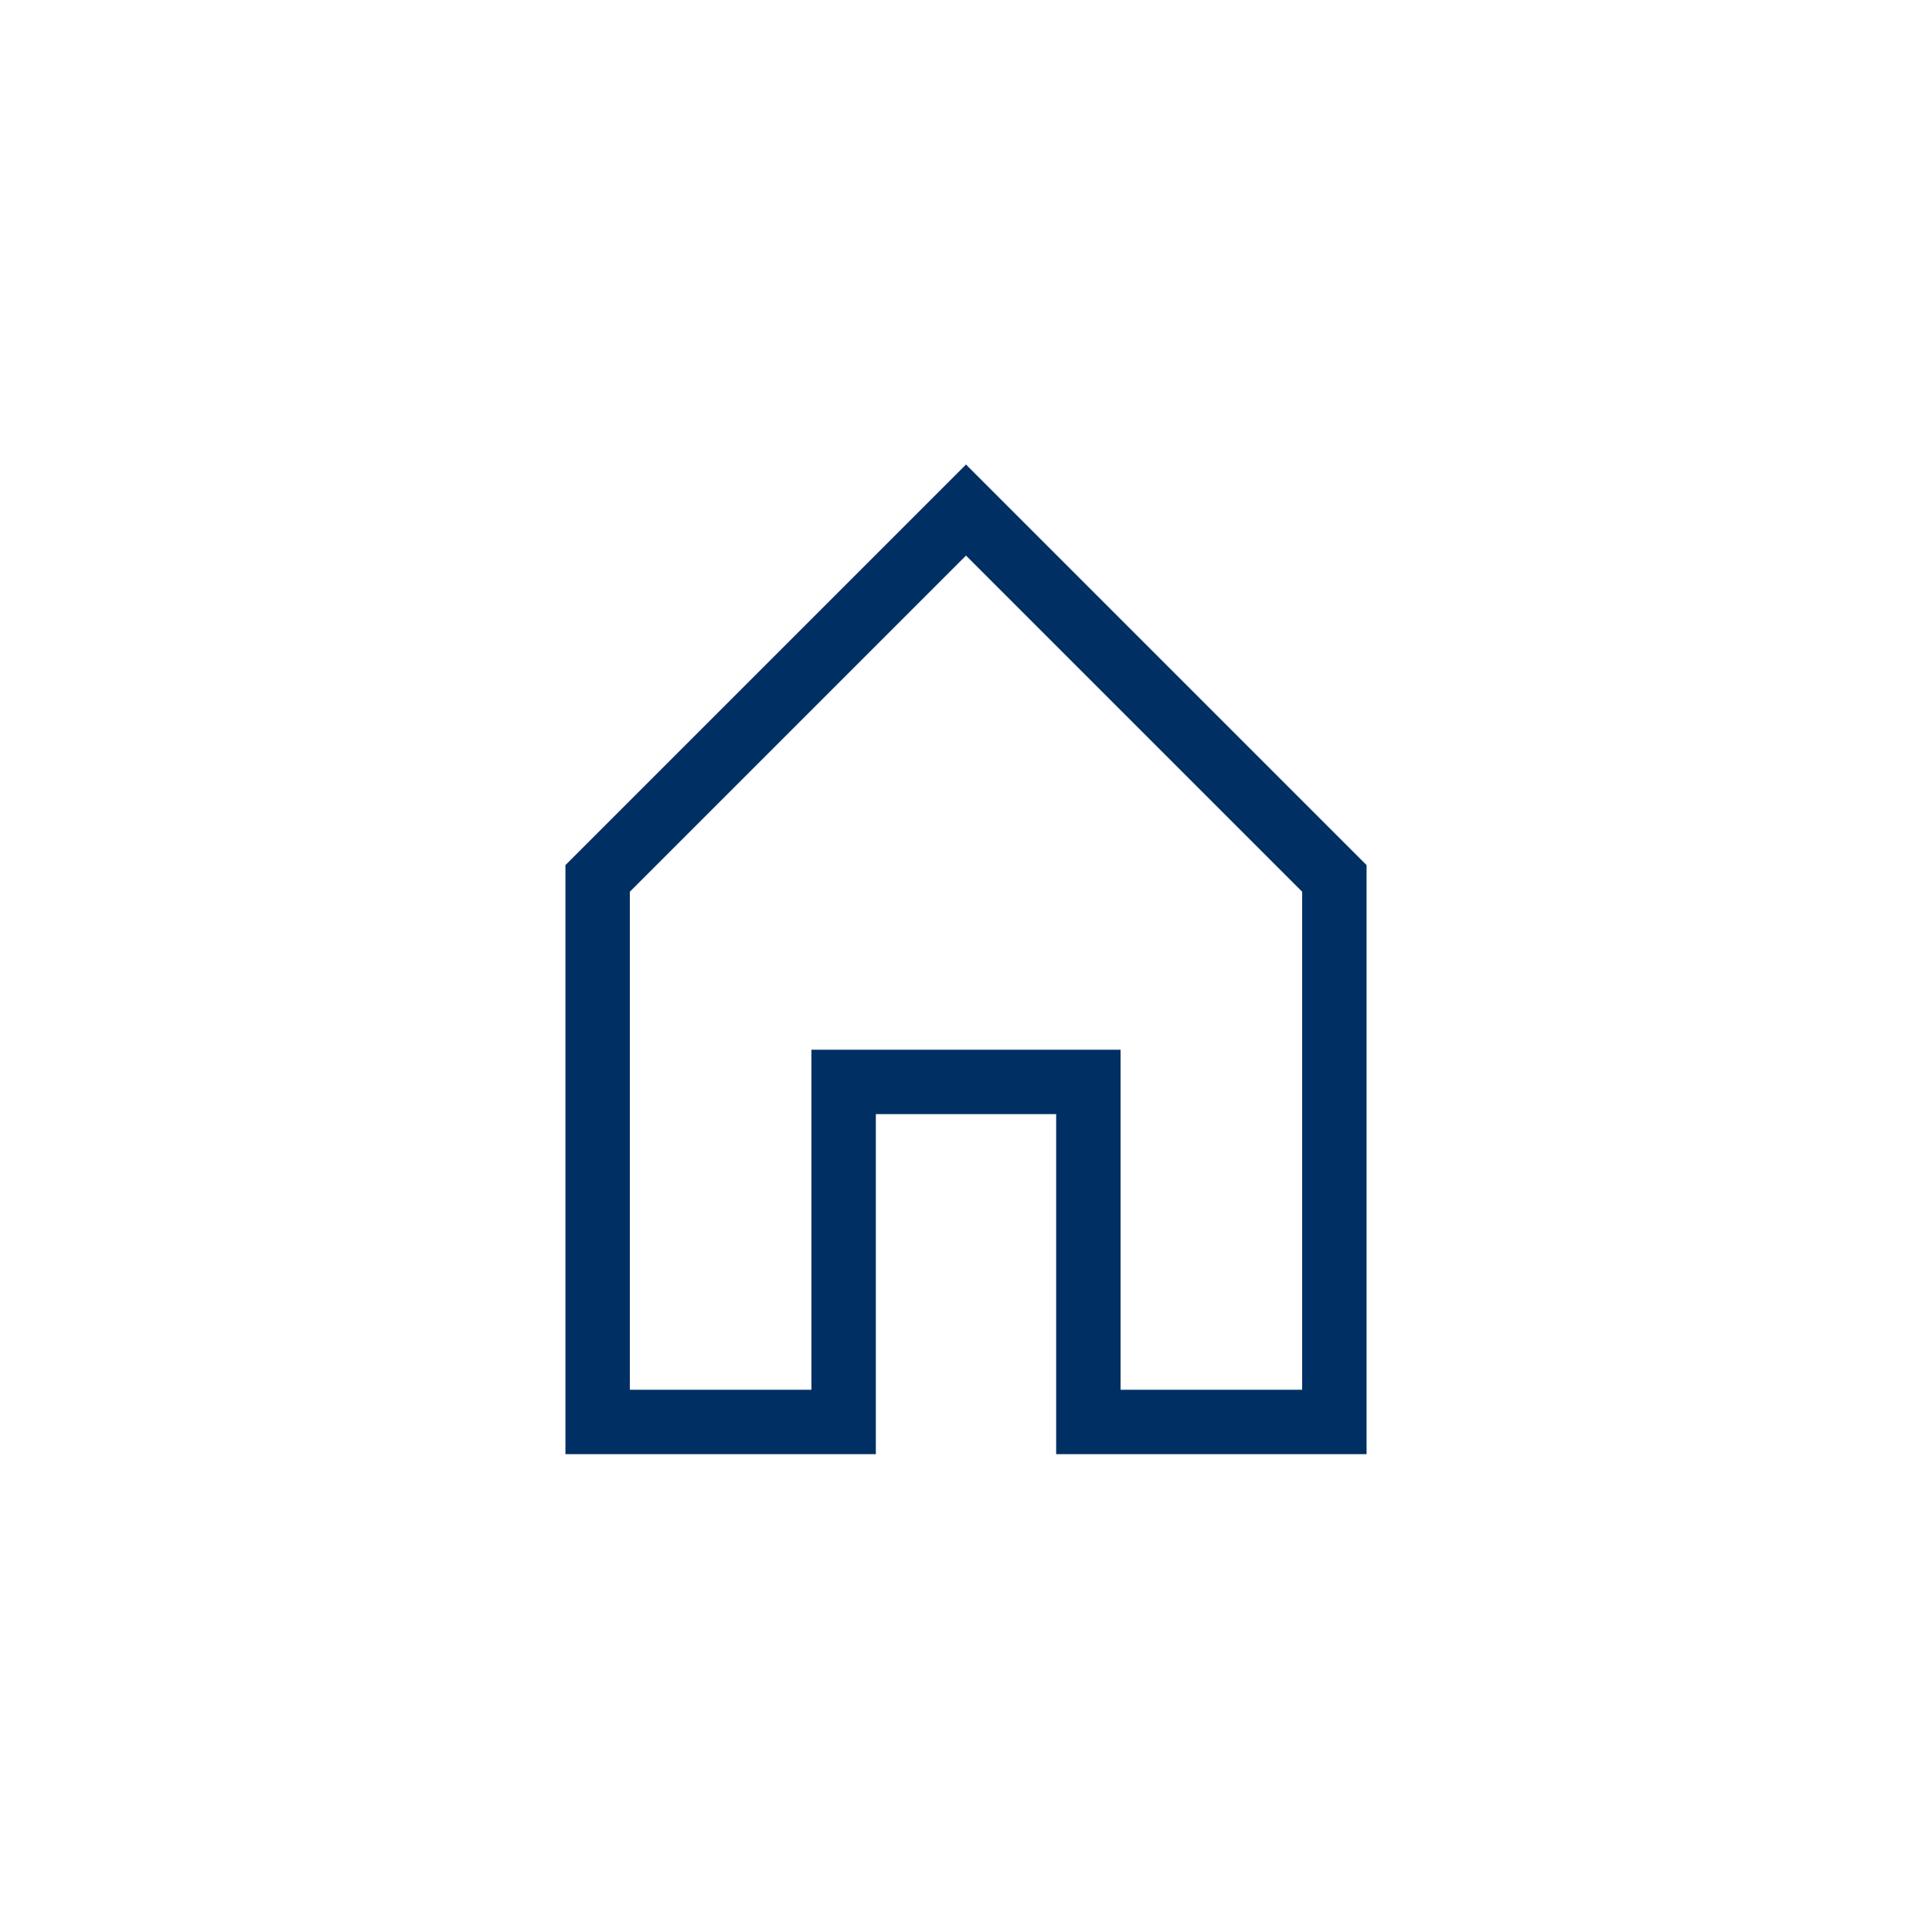 <?xml version="1.0" encoding="UTF-8"?><svg id="a" xmlns="http://www.w3.org/2000/svg" viewBox="0 0 15 15"><defs><style>.b{fill:none;stroke:#003063;stroke-width:.5px;}</style></defs><polygon class="b" points="6.55 11.04 6.55 8.4 8.45 8.4 8.45 11.04 8.46 11.04 10.36 11.04 10.36 6.82 7.5 3.96 4.64 6.82 4.64 11.04 6.53 11.04 6.55 11.04"/></svg>